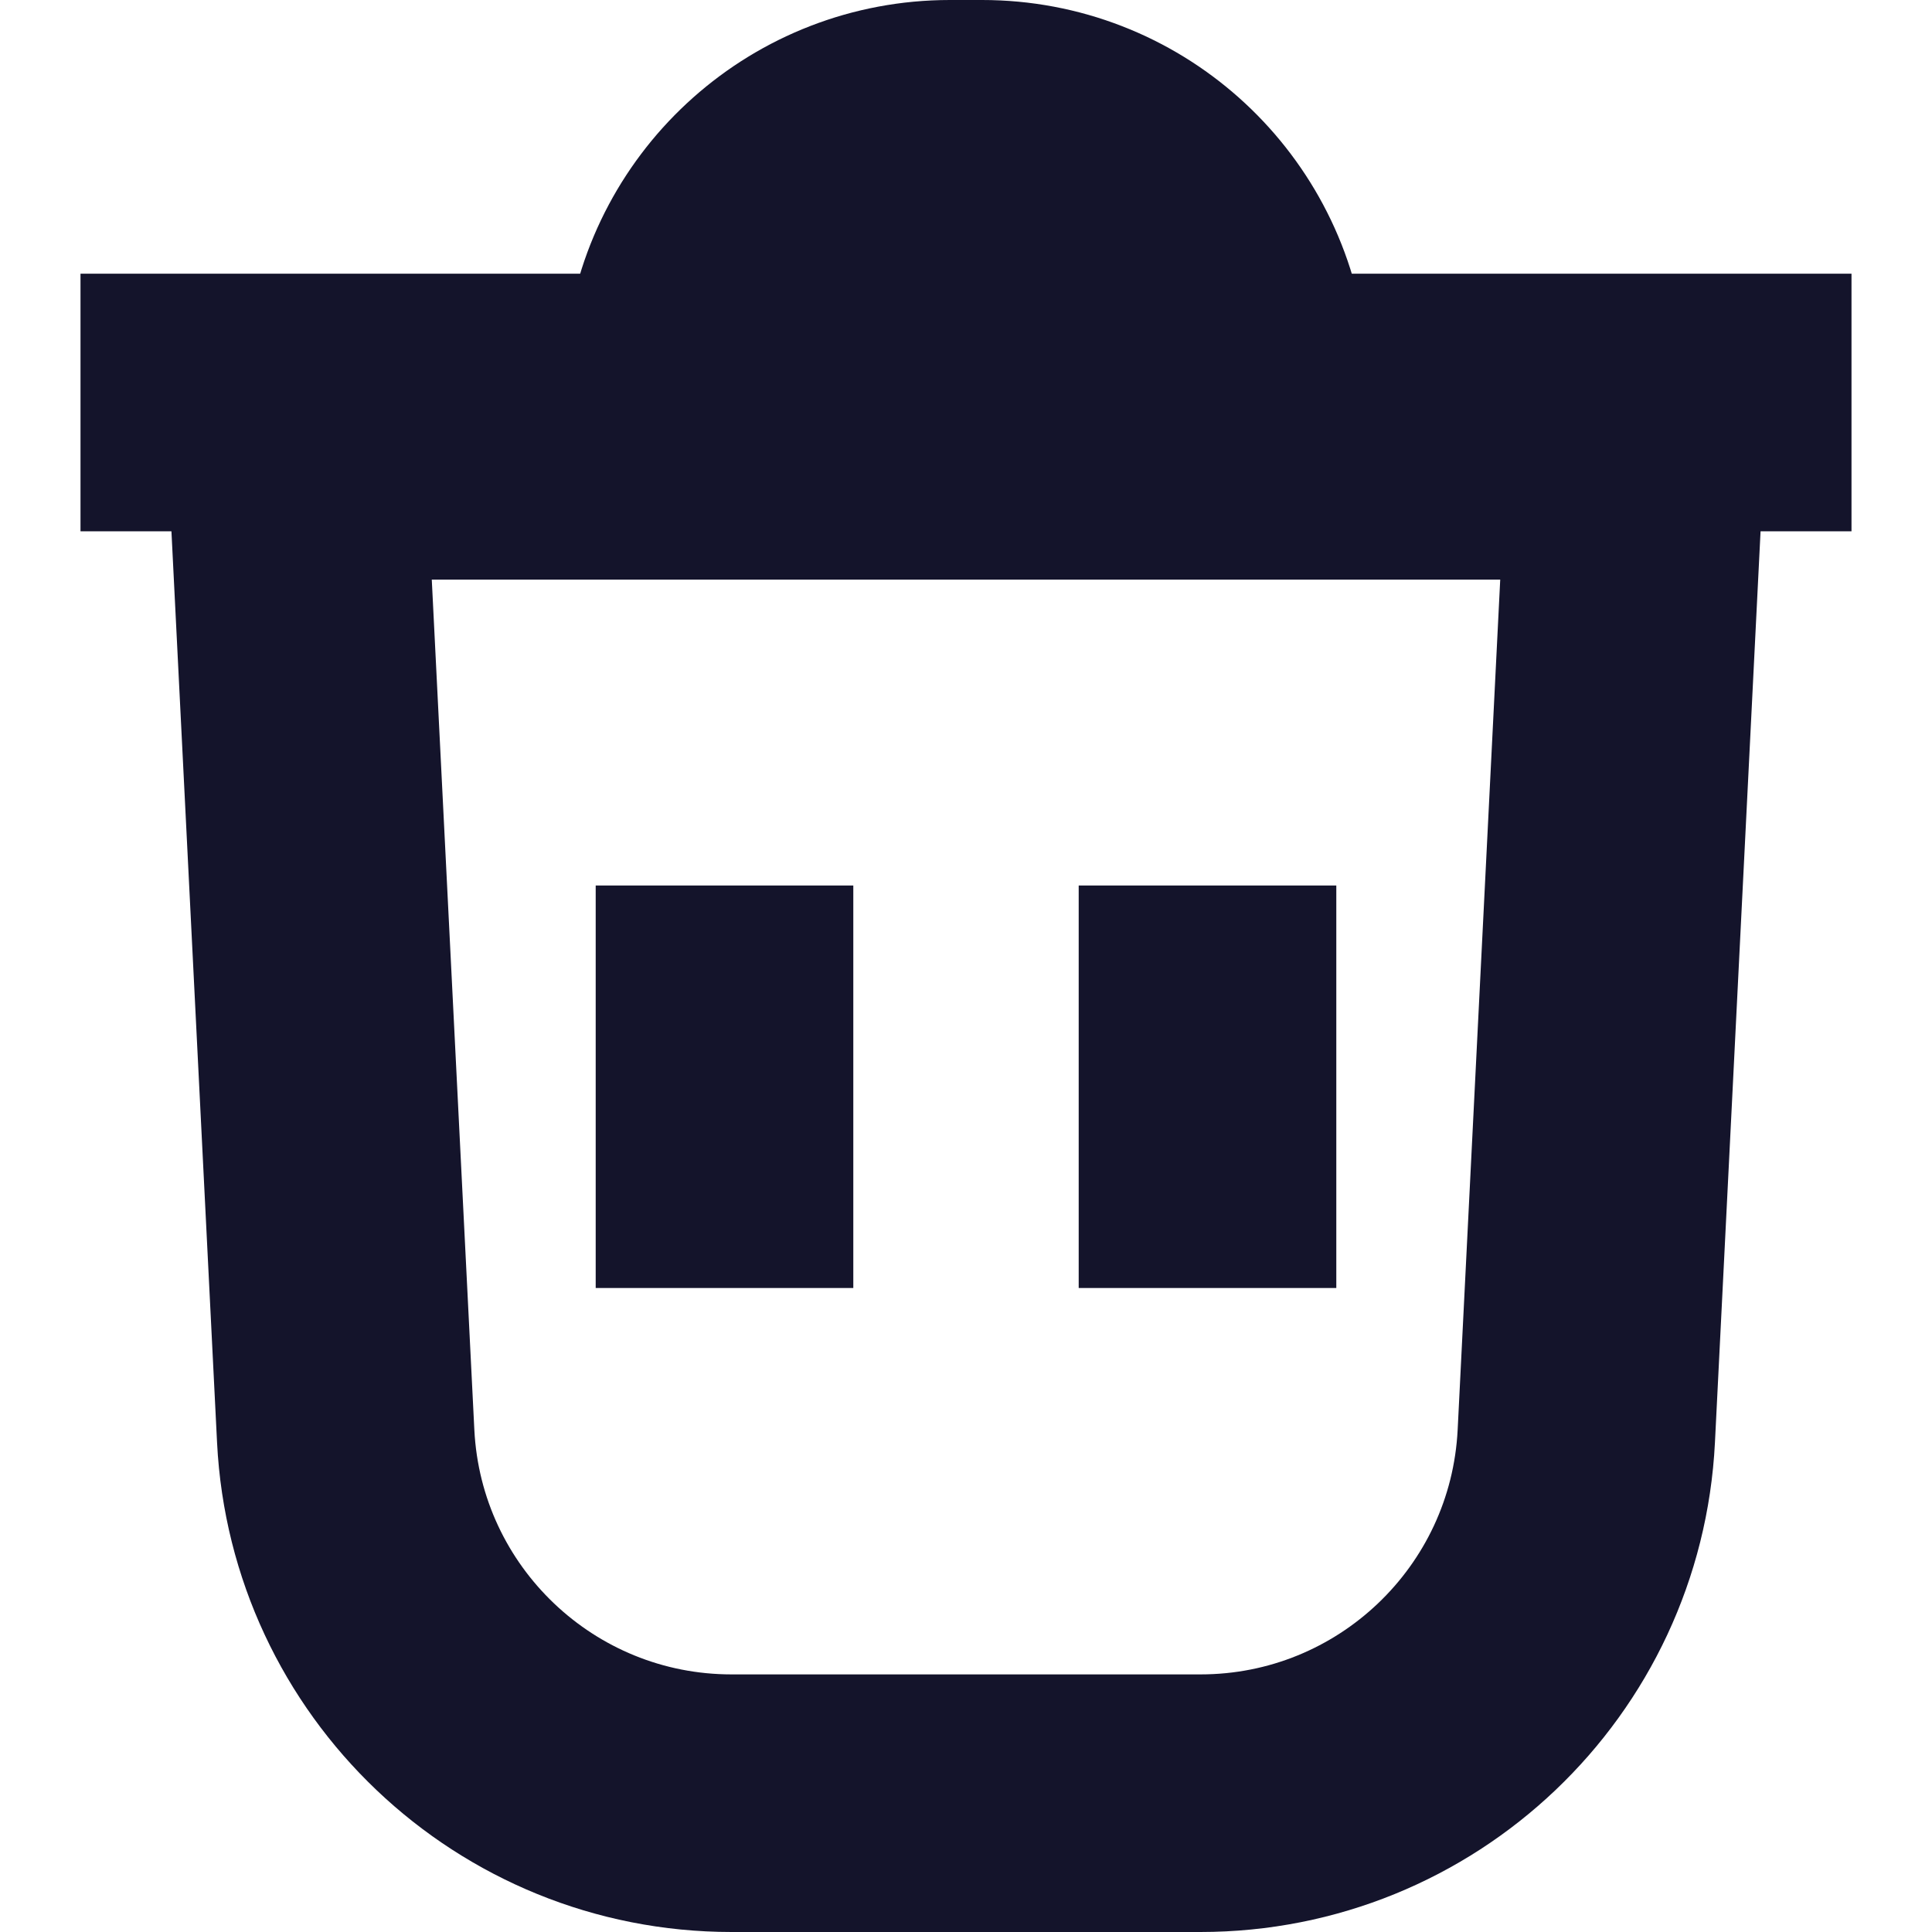 <svg width="15" height="15" viewBox="0 0 15 15" fill="none" xmlns="http://www.w3.org/2000/svg">
<path d="M2.684 11.15L2.301 3.5H12.699L12.316 11.15C12.236 12.746 10.919 14 9.32 14H5.68C4.081 14 2.764 12.746 2.684 11.15Z" stroke="#14142B" stroke-width="2"/>
<path d="M7.375 1C6.355 1 5.513 1.763 5.39 2.75H9.61C9.486 1.763 8.645 1 7.625 1H7.375Z" stroke="#14142B" stroke-width="2"/>
<path d="M0.625 3.125H14.375" stroke="#14142B" stroke-width="2"/>
<path d="M9.375 6.875V10" stroke="#14142B" stroke-width="2"/>
<path d="M5.625 6.875V10" stroke="#14142B" stroke-width="2"/>
</svg>
